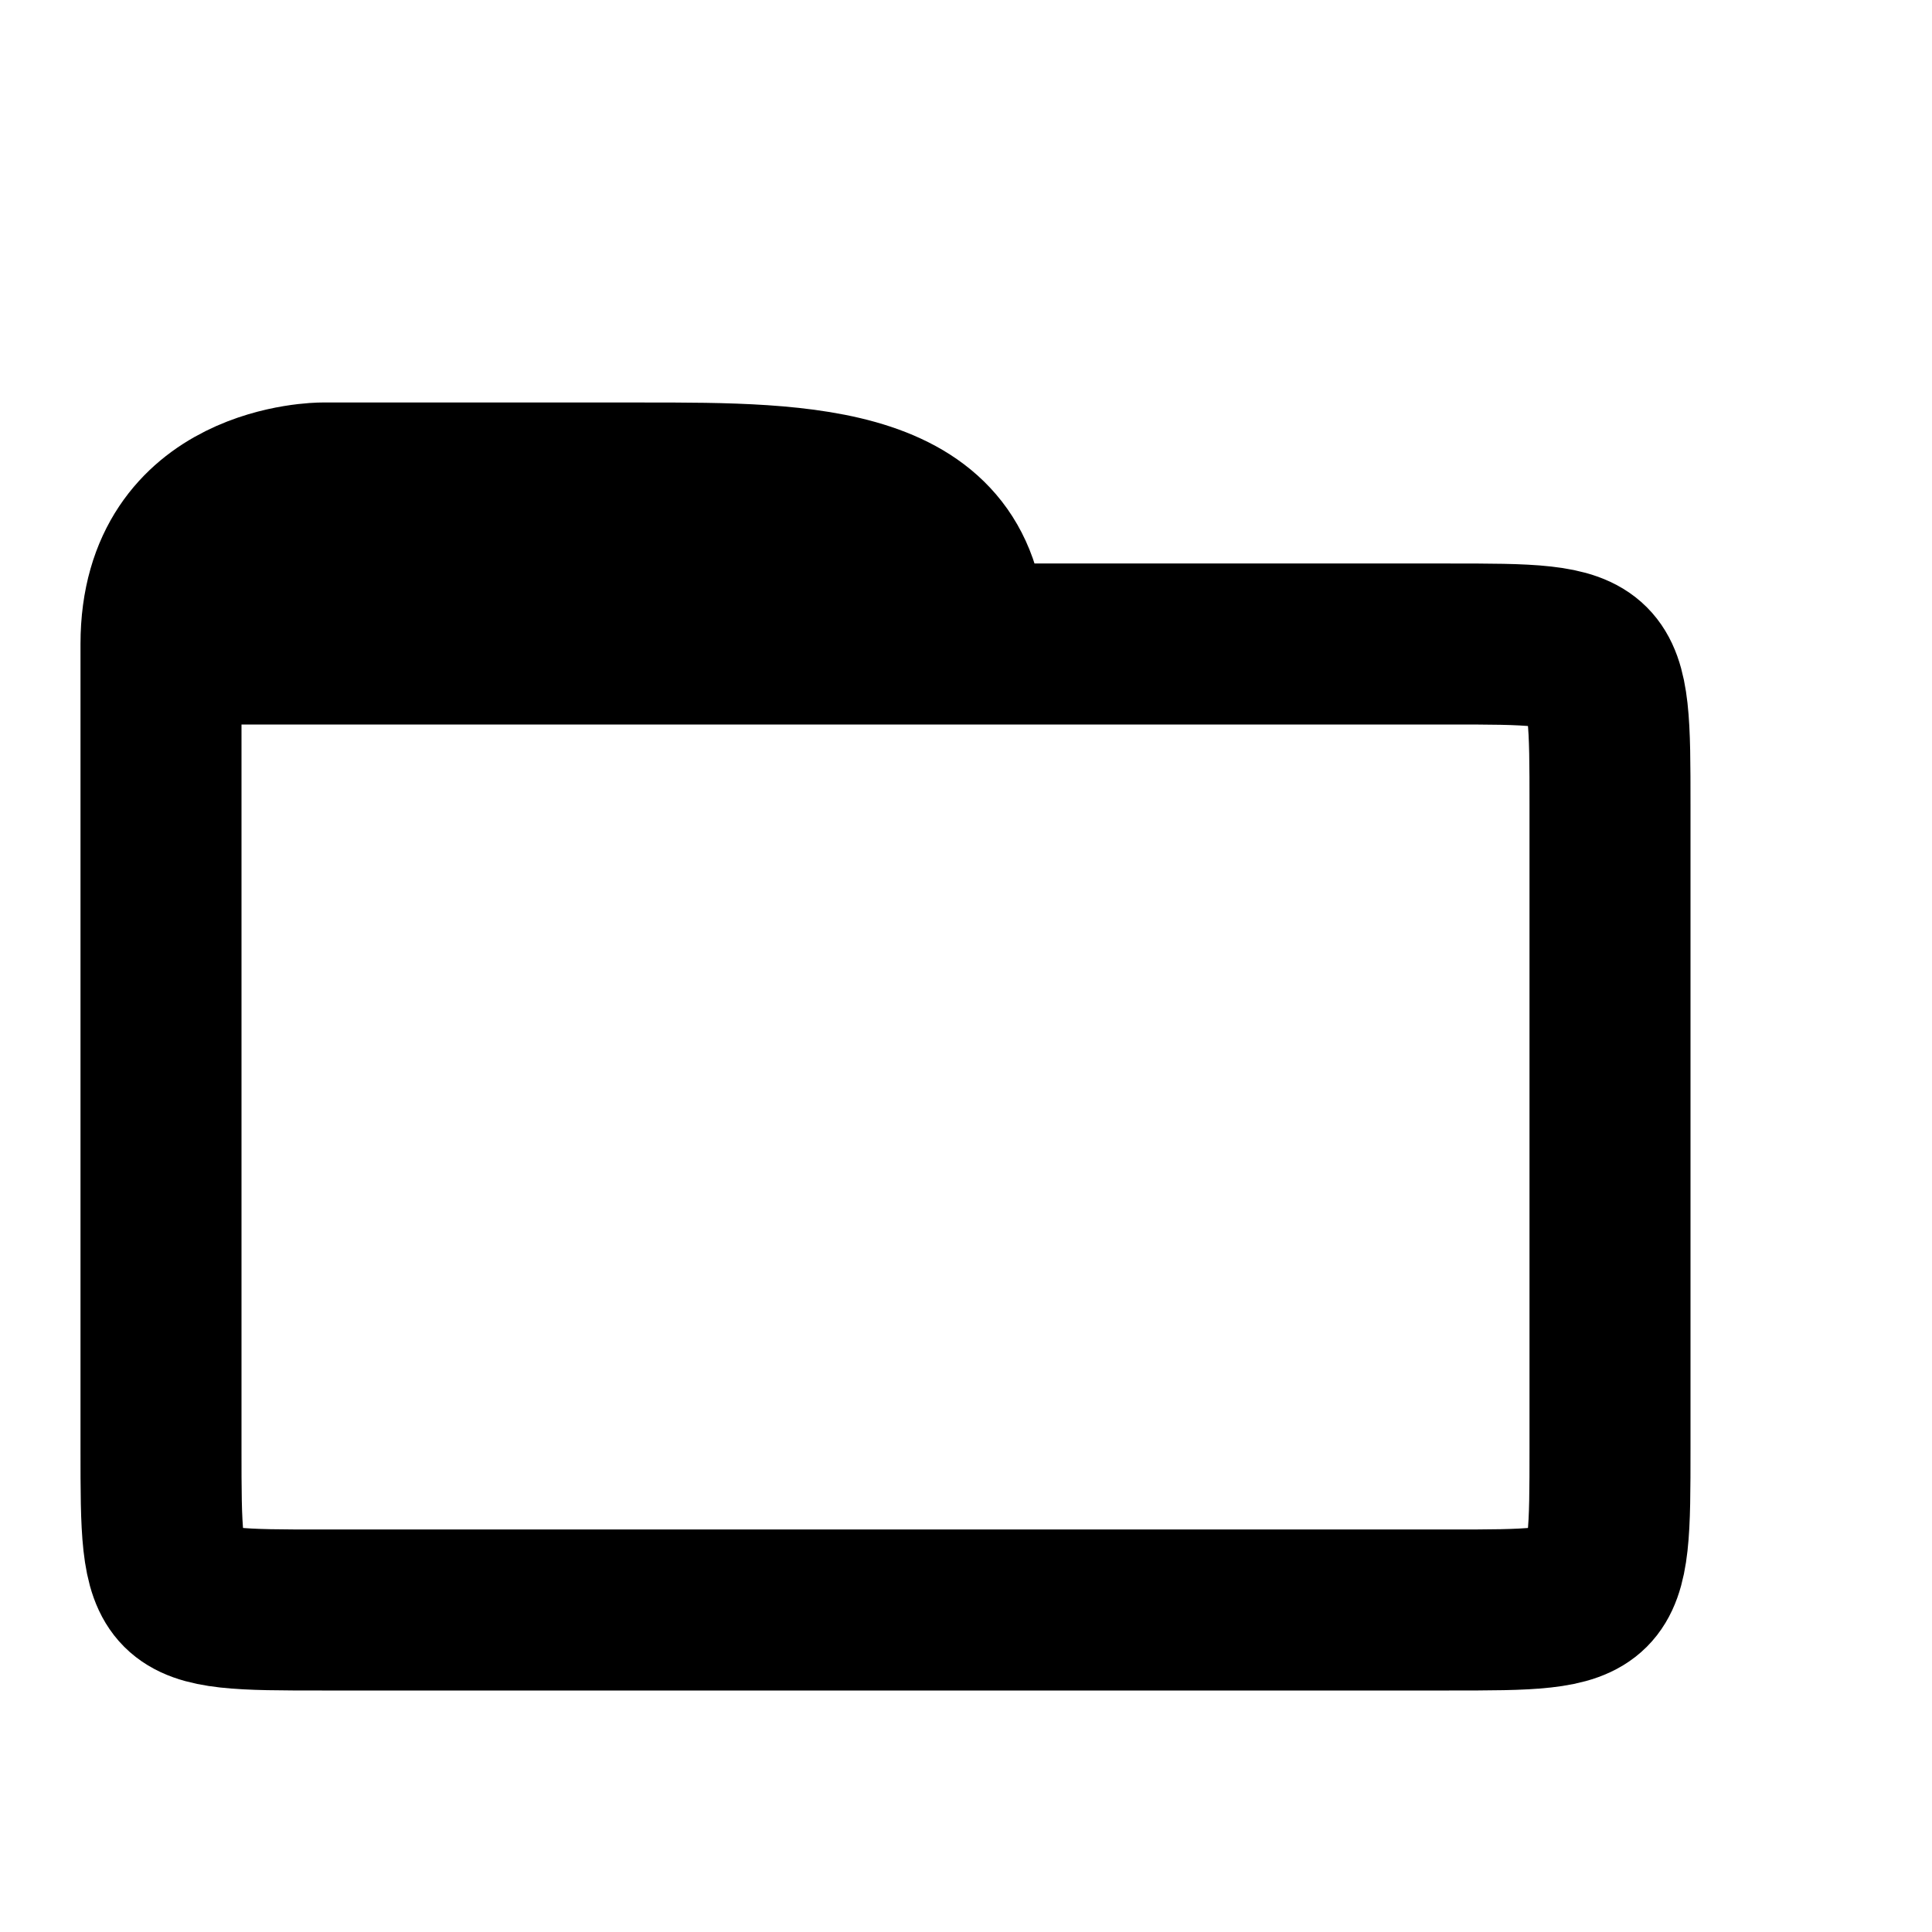 <svg xmlns="http://www.w3.org/2000/svg" width="100" height="100" viewBox="0 0 12 8" fill="none" stroke="#000" stroke-width="1" stroke-linecap="round" stroke-linejoin="round">
    <path d="M 1 2 V 7 C 1 8 1 8 2 8 H 9 C 10 8 10 8 10 7 V 3 C 10 2 10 2 9 2 L 6 2 C 6 1 5 1 4 1 L 2 1 C 2 1 1 1 1 2 M 6 2 H 1" />
</svg>
